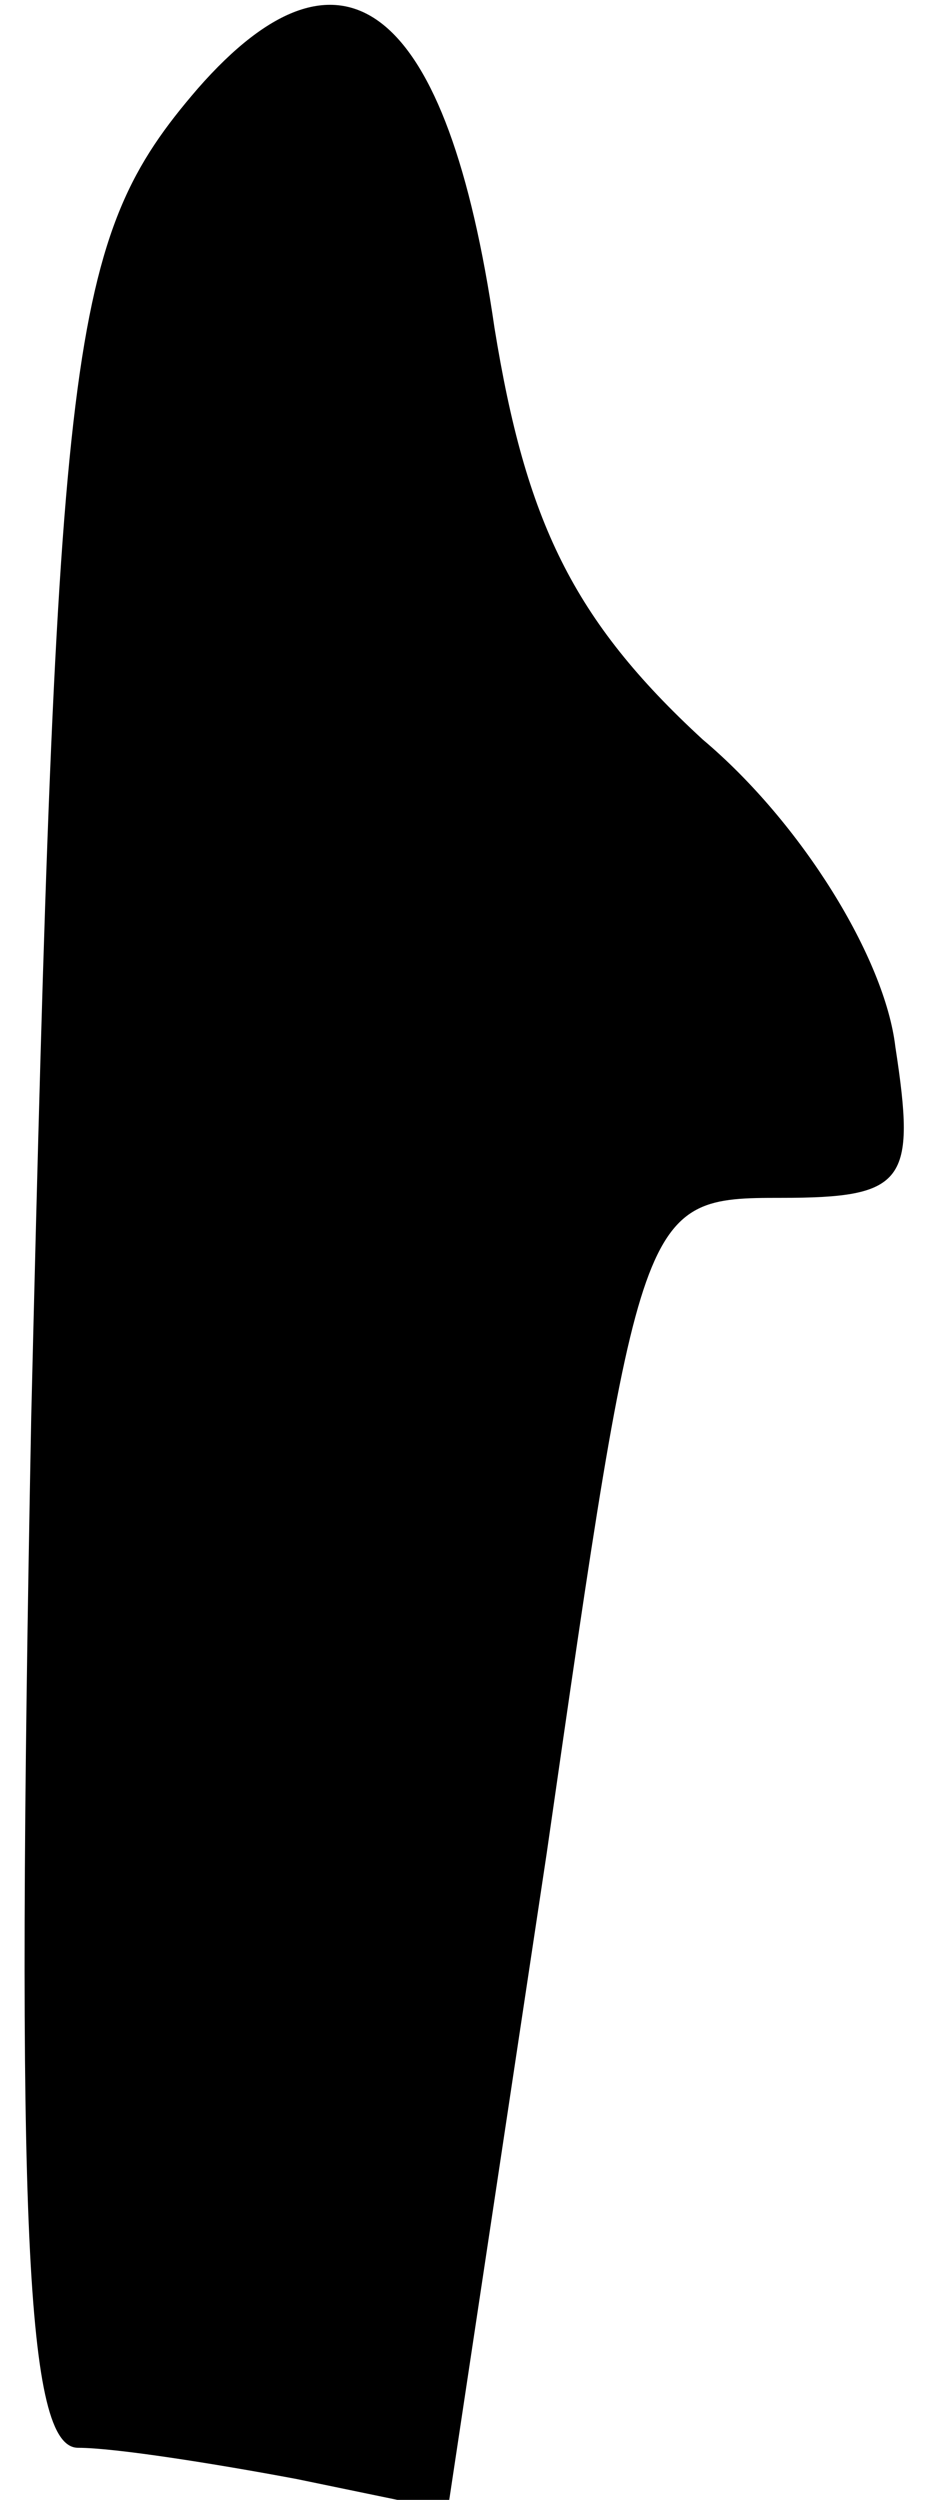 <?xml version="1.0" standalone="no"?>
<!DOCTYPE svg PUBLIC "-//W3C//DTD SVG 20010904//EN"
 "http://www.w3.org/TR/2001/REC-SVG-20010904/DTD/svg10.dtd">
<svg version="1.0" xmlns="http://www.w3.org/2000/svg"
 width="18pt" height="48pt" viewBox="0 0 18 48"
 preserveAspectRatio="xMidYMid meet">
<g transform="translate(0,48) scale(0.1,-0.1)"
fill="#000000" stroke="none">
<path fill="#000000" stroke="none" d="M38 463 c-25 -29 -27 -48 -32 -255 -3
-156 -1 -198 9 -198 7 0 26 -3 42 -6 l29 -6 19 126 c18 125 18 126 45 126 24
0 26 3 22 29 -2 17 -18 43 -37 59 -25 23 -34 42 -40 79 -9 62 -29 78 -57 46z"/>
</g>
</svg>

